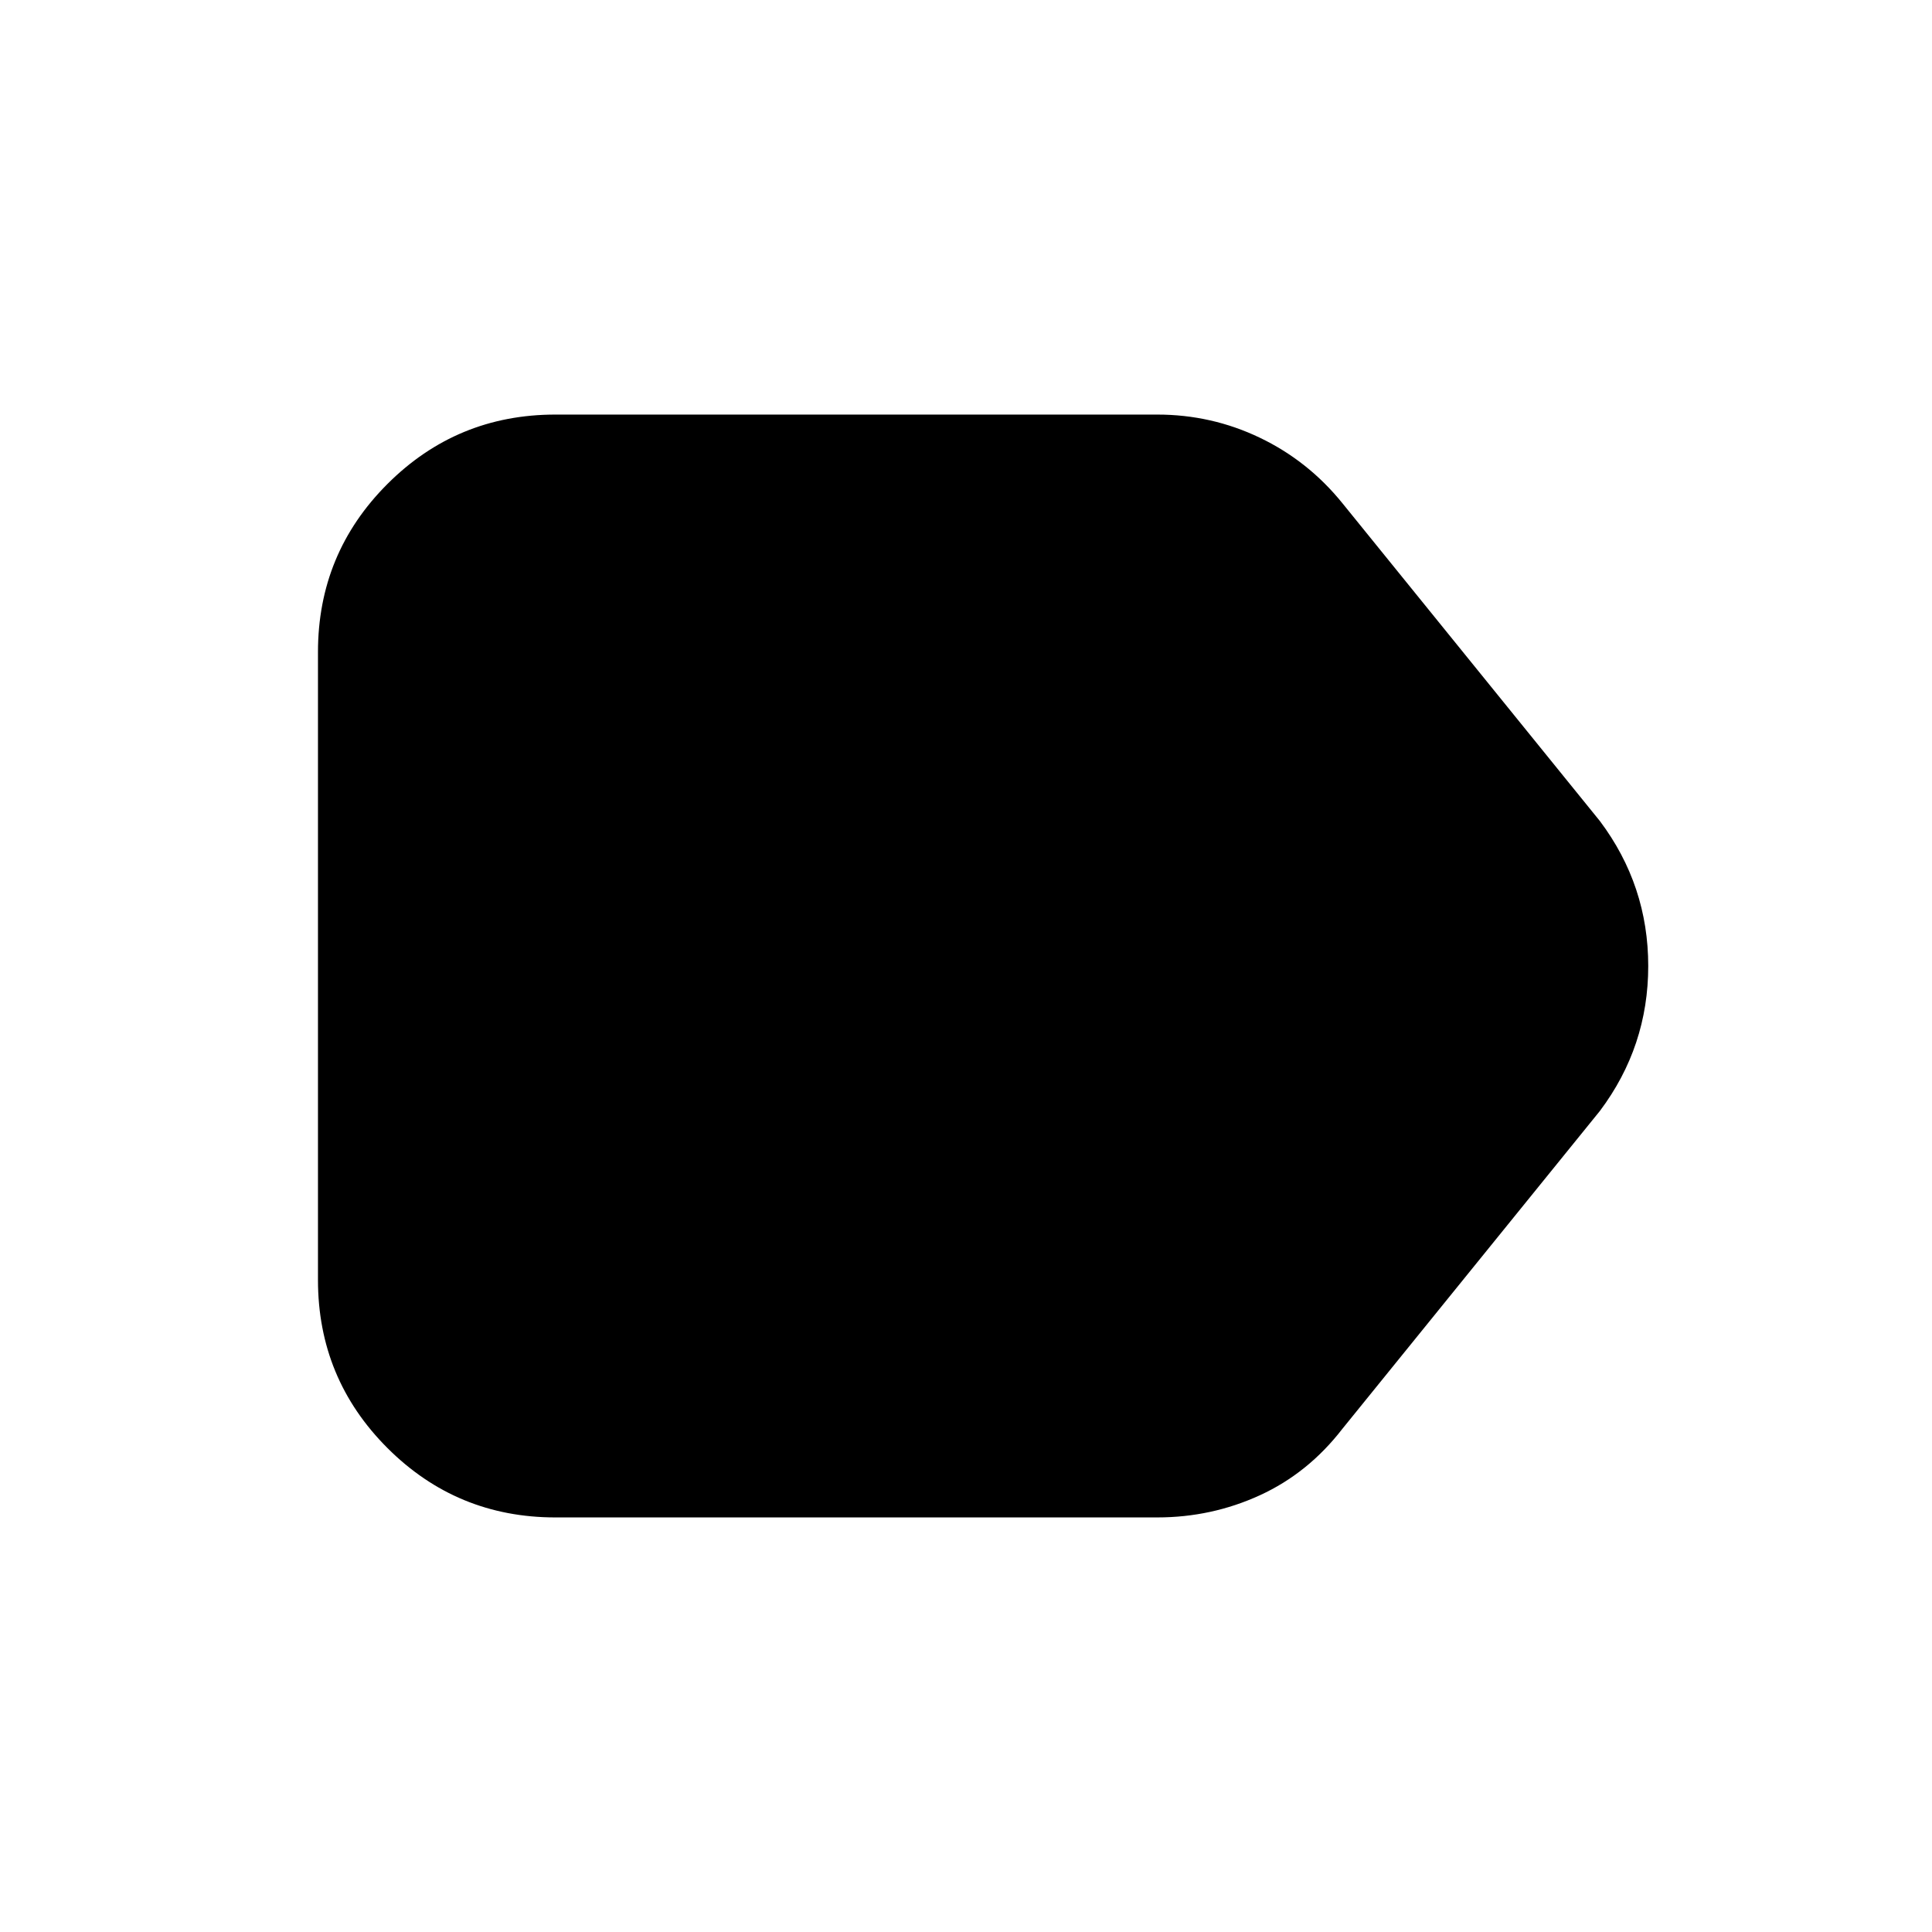 <svg xmlns="http://www.w3.org/2000/svg" height="20" viewBox="0 -960 960 960" width="20"><path d="M795-408 667-250q-17 22-41 33t-51 11H276q-49 0-83.5-34.5T158-324v-312q0-49 34.5-83.5T276-754h299q27 0 51 11.5t41 32.5l128 158q24 32 24 72t-24 72Z"/></svg>